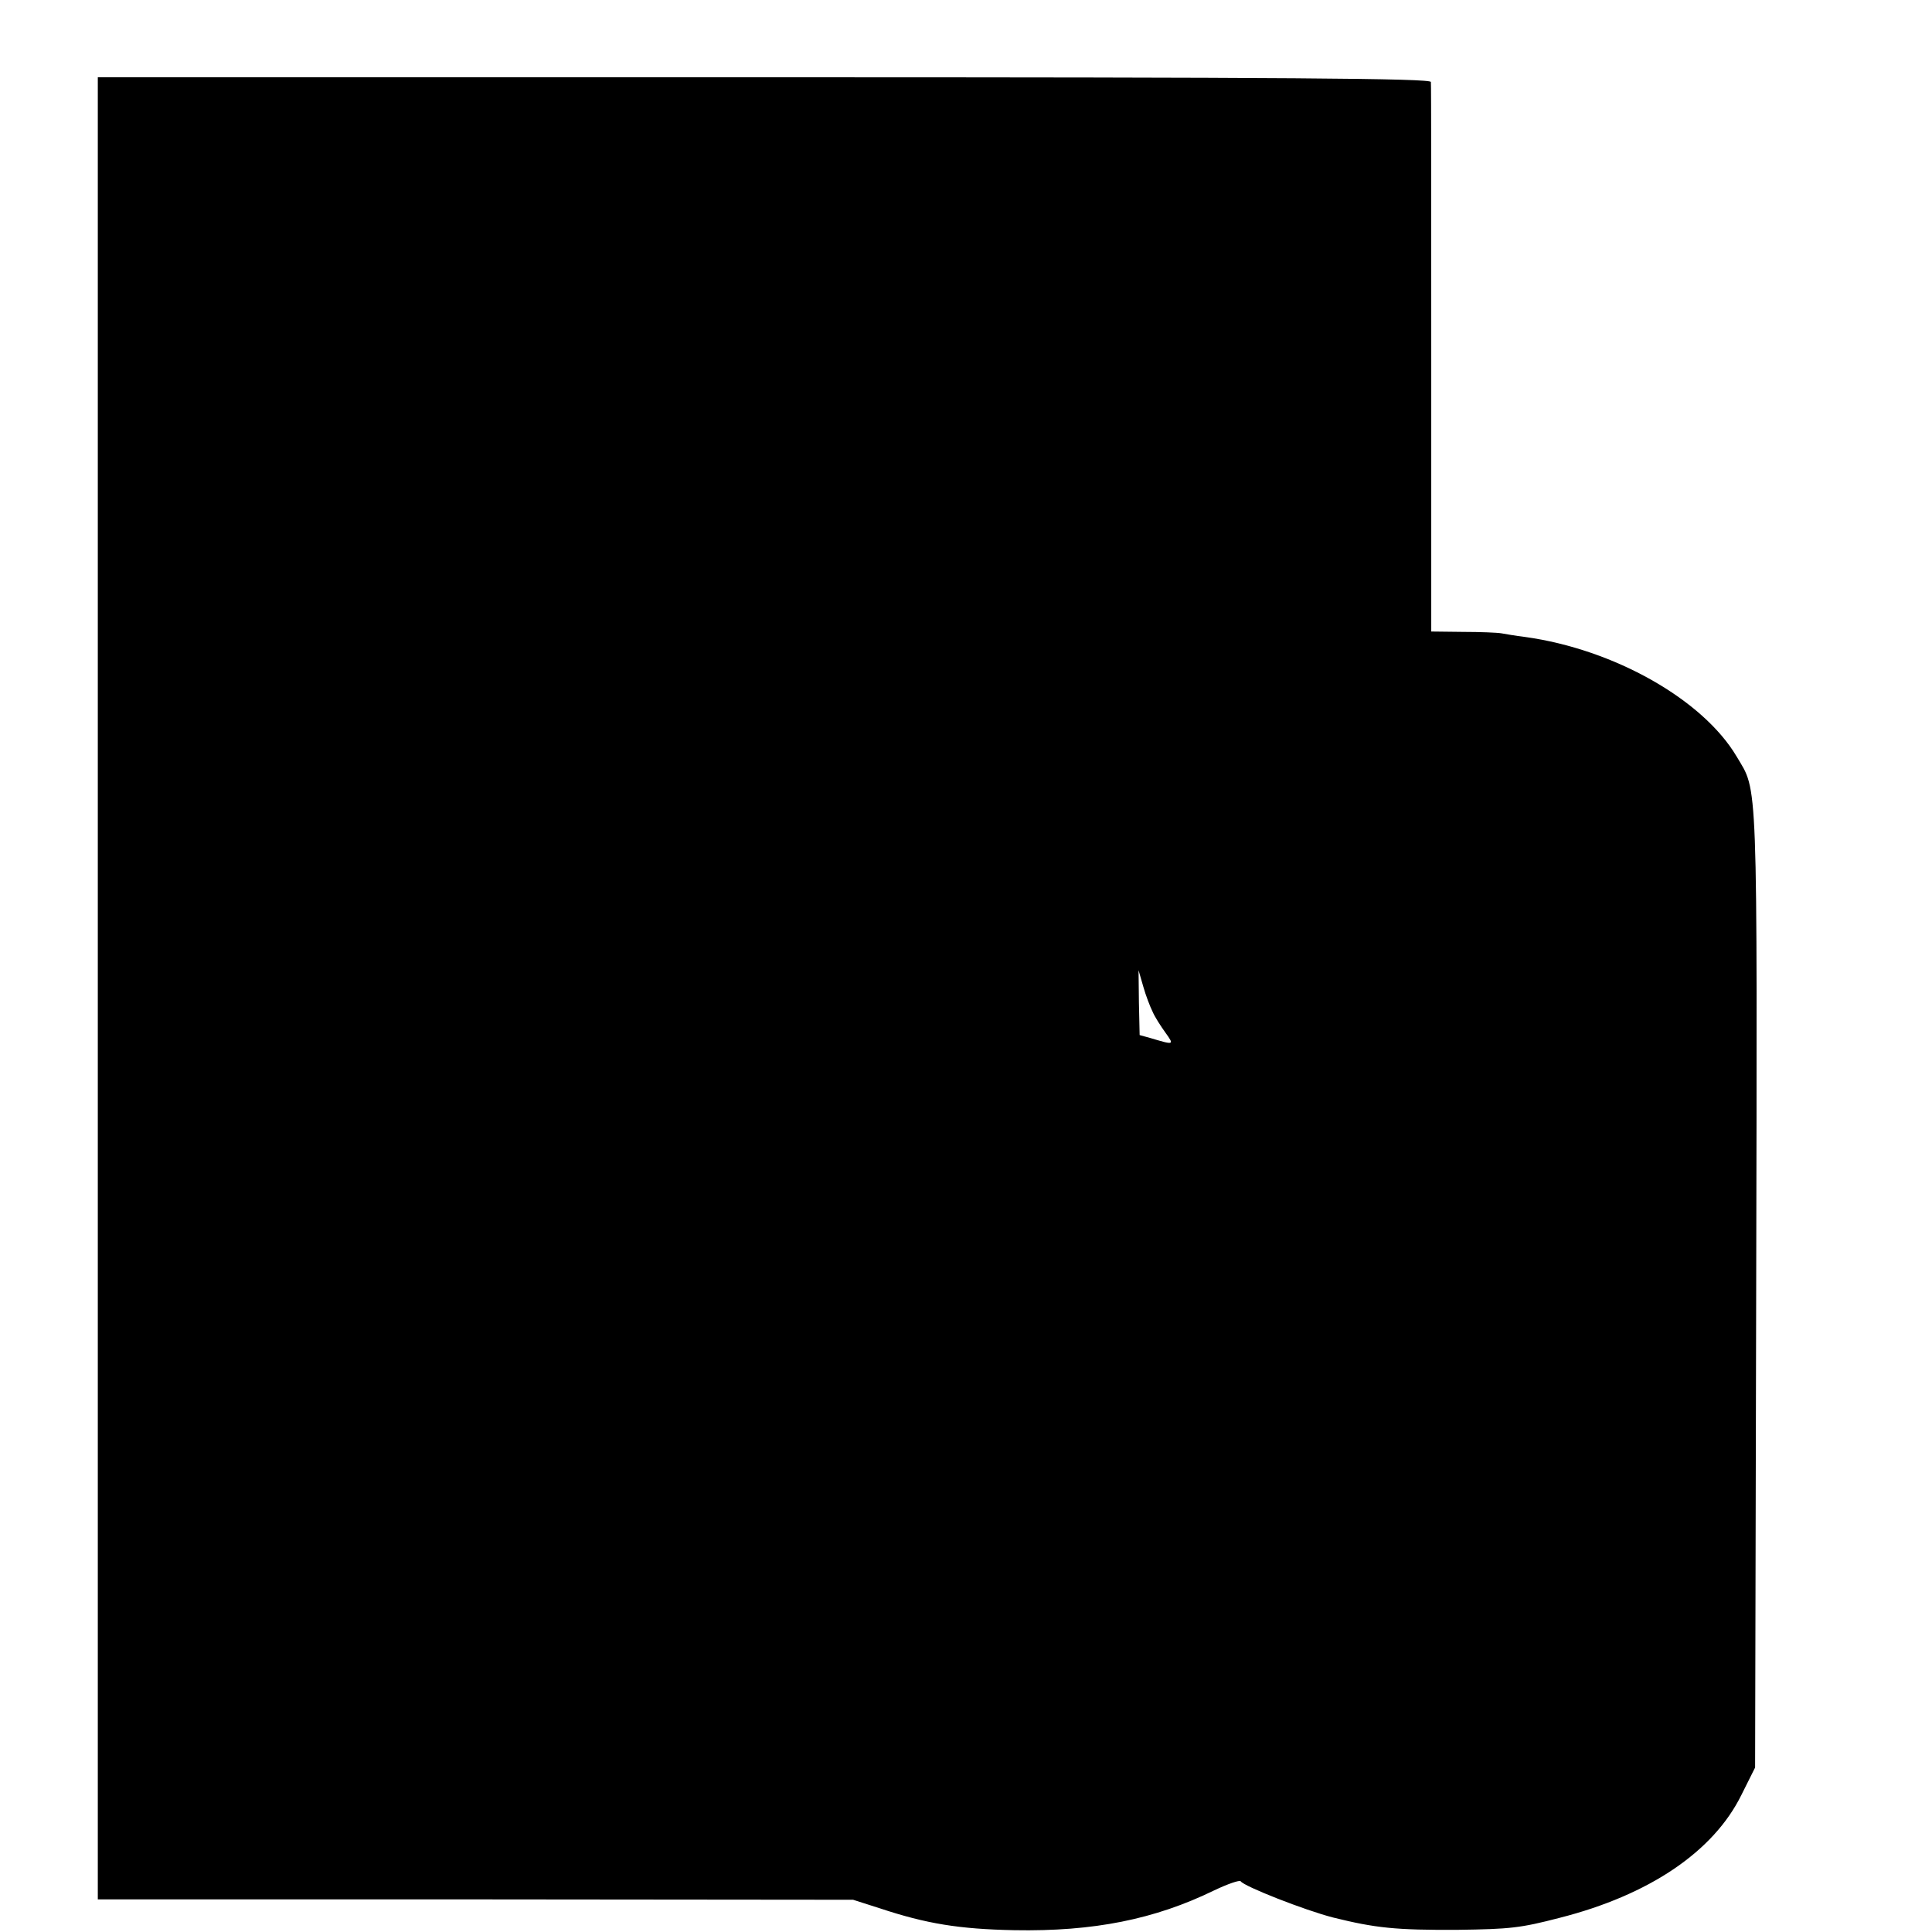 <?xml version="1.0" standalone="no"?>
<!DOCTYPE svg PUBLIC "-//W3C//DTD SVG 20010904//EN"
 "http://www.w3.org/TR/2001/REC-SVG-20010904/DTD/svg10.dtd">
<svg version="1.0" xmlns="http://www.w3.org/2000/svg"
 width="16pt" height="16pt" viewBox="0 0 16 16"
 preserveAspectRatio="xMidYMid meet">
<g transform="translate(0,16) scale(0.003,-0.003)"
fill="#000000" stroke="none">
<path d="M270 2605 l0 -2515 1043 0 1042 -1 75 -24 c127 -42 217 -57 370 -60
219 -4 388 30 552 110 38 18 70 29 73 25 9 -14 177 -80 255 -100 117 -29 173
-35 345 -34 144 2 172 5 280 33 248 63 425 183 502 339 l38 76 3 1320 c3 1441
5 1371 -54 1471 -93 157 -338 296 -584 330 -25 3 -54 8 -65 10 -11 2 -59 4
-107 4 l-87 1 0 753 c0 413 0 758 -1 764 0 10 -388 13 -1840 13 l-1840 0 0
-2515z m2912 -65 c6 -14 22 -39 35 -57 25 -35 25 -35 -42 -15 l-29 8 -2 90 -1
89 13 -45 c7 -25 19 -56 26 -70z"/>
</g>
</svg>
